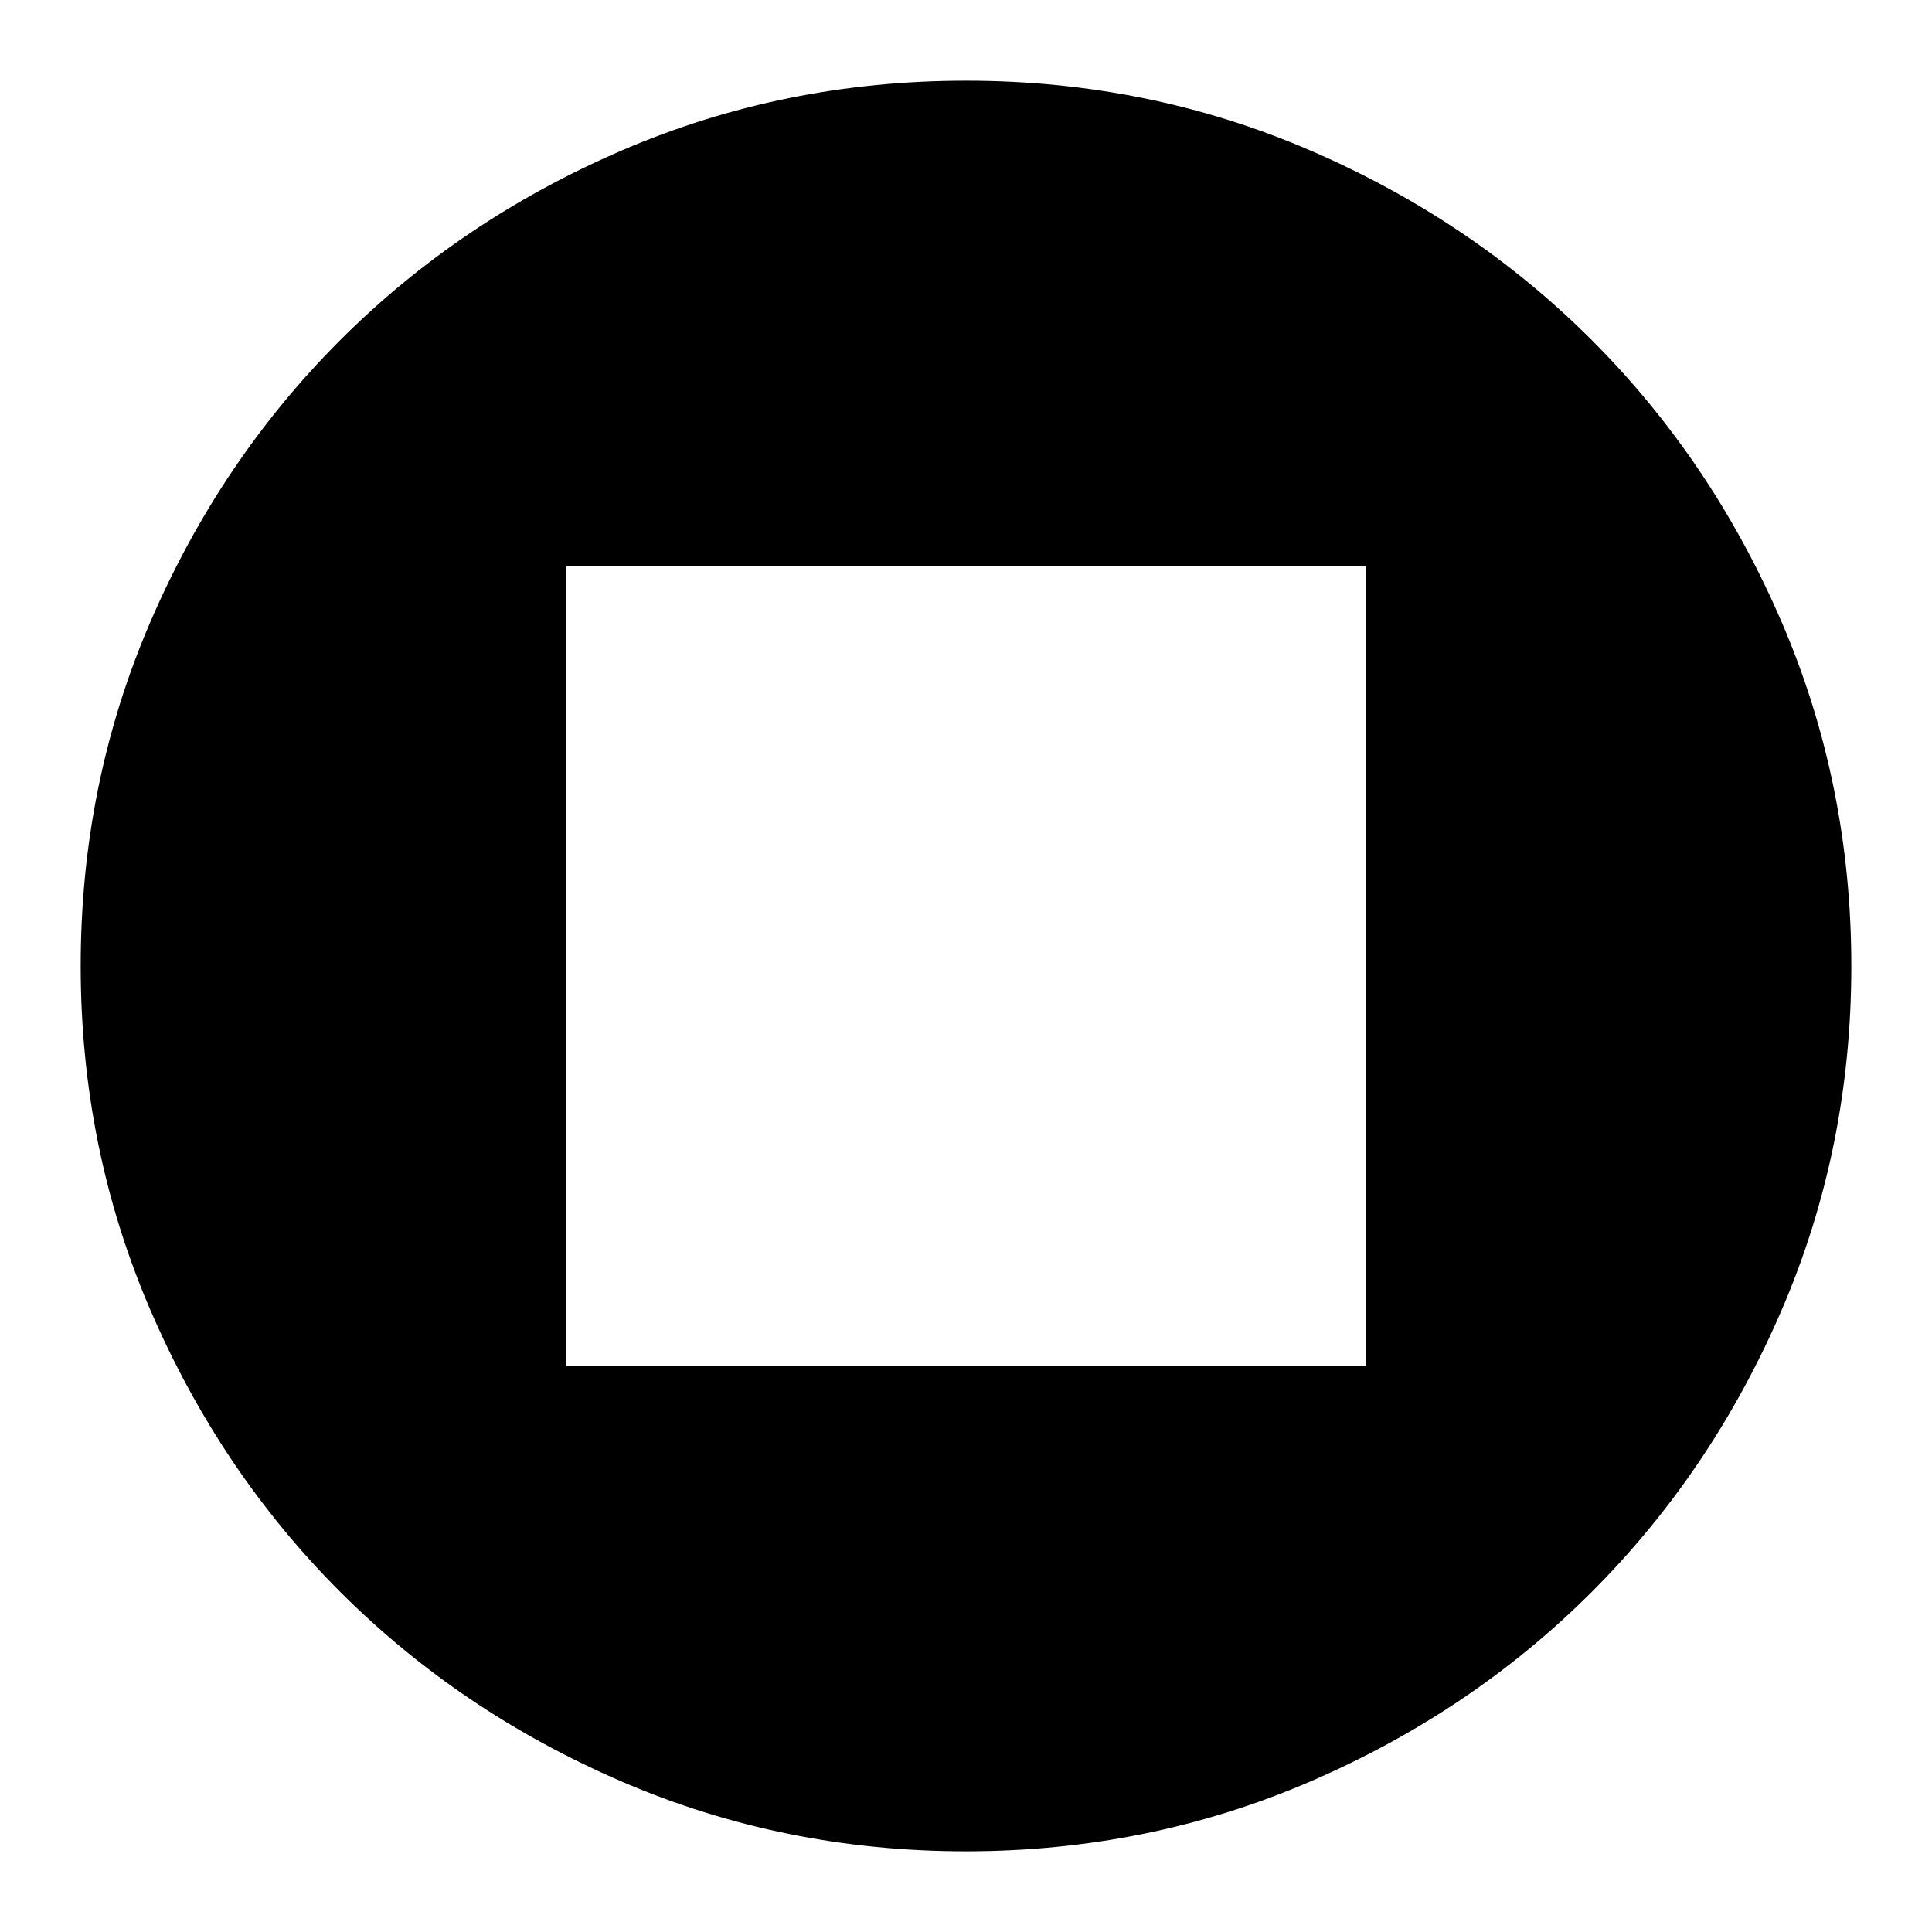 <svg xmlns="http://www.w3.org/2000/svg" height="24" viewBox="0 -960 960 960" width="24"><path d="M281.13-281.13h397.74v-397.74H281.13v397.74ZM479.95-40.09q-90.56 0-170.88-34.6-80.31-34.61-140.04-94.34-59.73-59.73-94.34-140.09-34.6-80.36-34.6-170.93 0-90.56 34.6-170.88 34.61-80.31 94.34-140.04 59.73-59.73 140.09-94.34 80.36-34.6 170.93-34.6 90.56 0 170.88 34.6 80.31 34.61 140.04 94.34 59.73 59.73 94.34 140.09 34.6 80.36 34.6 170.93 0 90.56-34.6 170.88-34.61 80.31-94.34 140.04-59.73 59.73-140.09 94.34-80.36 34.6-170.93 34.6Z"/></svg>